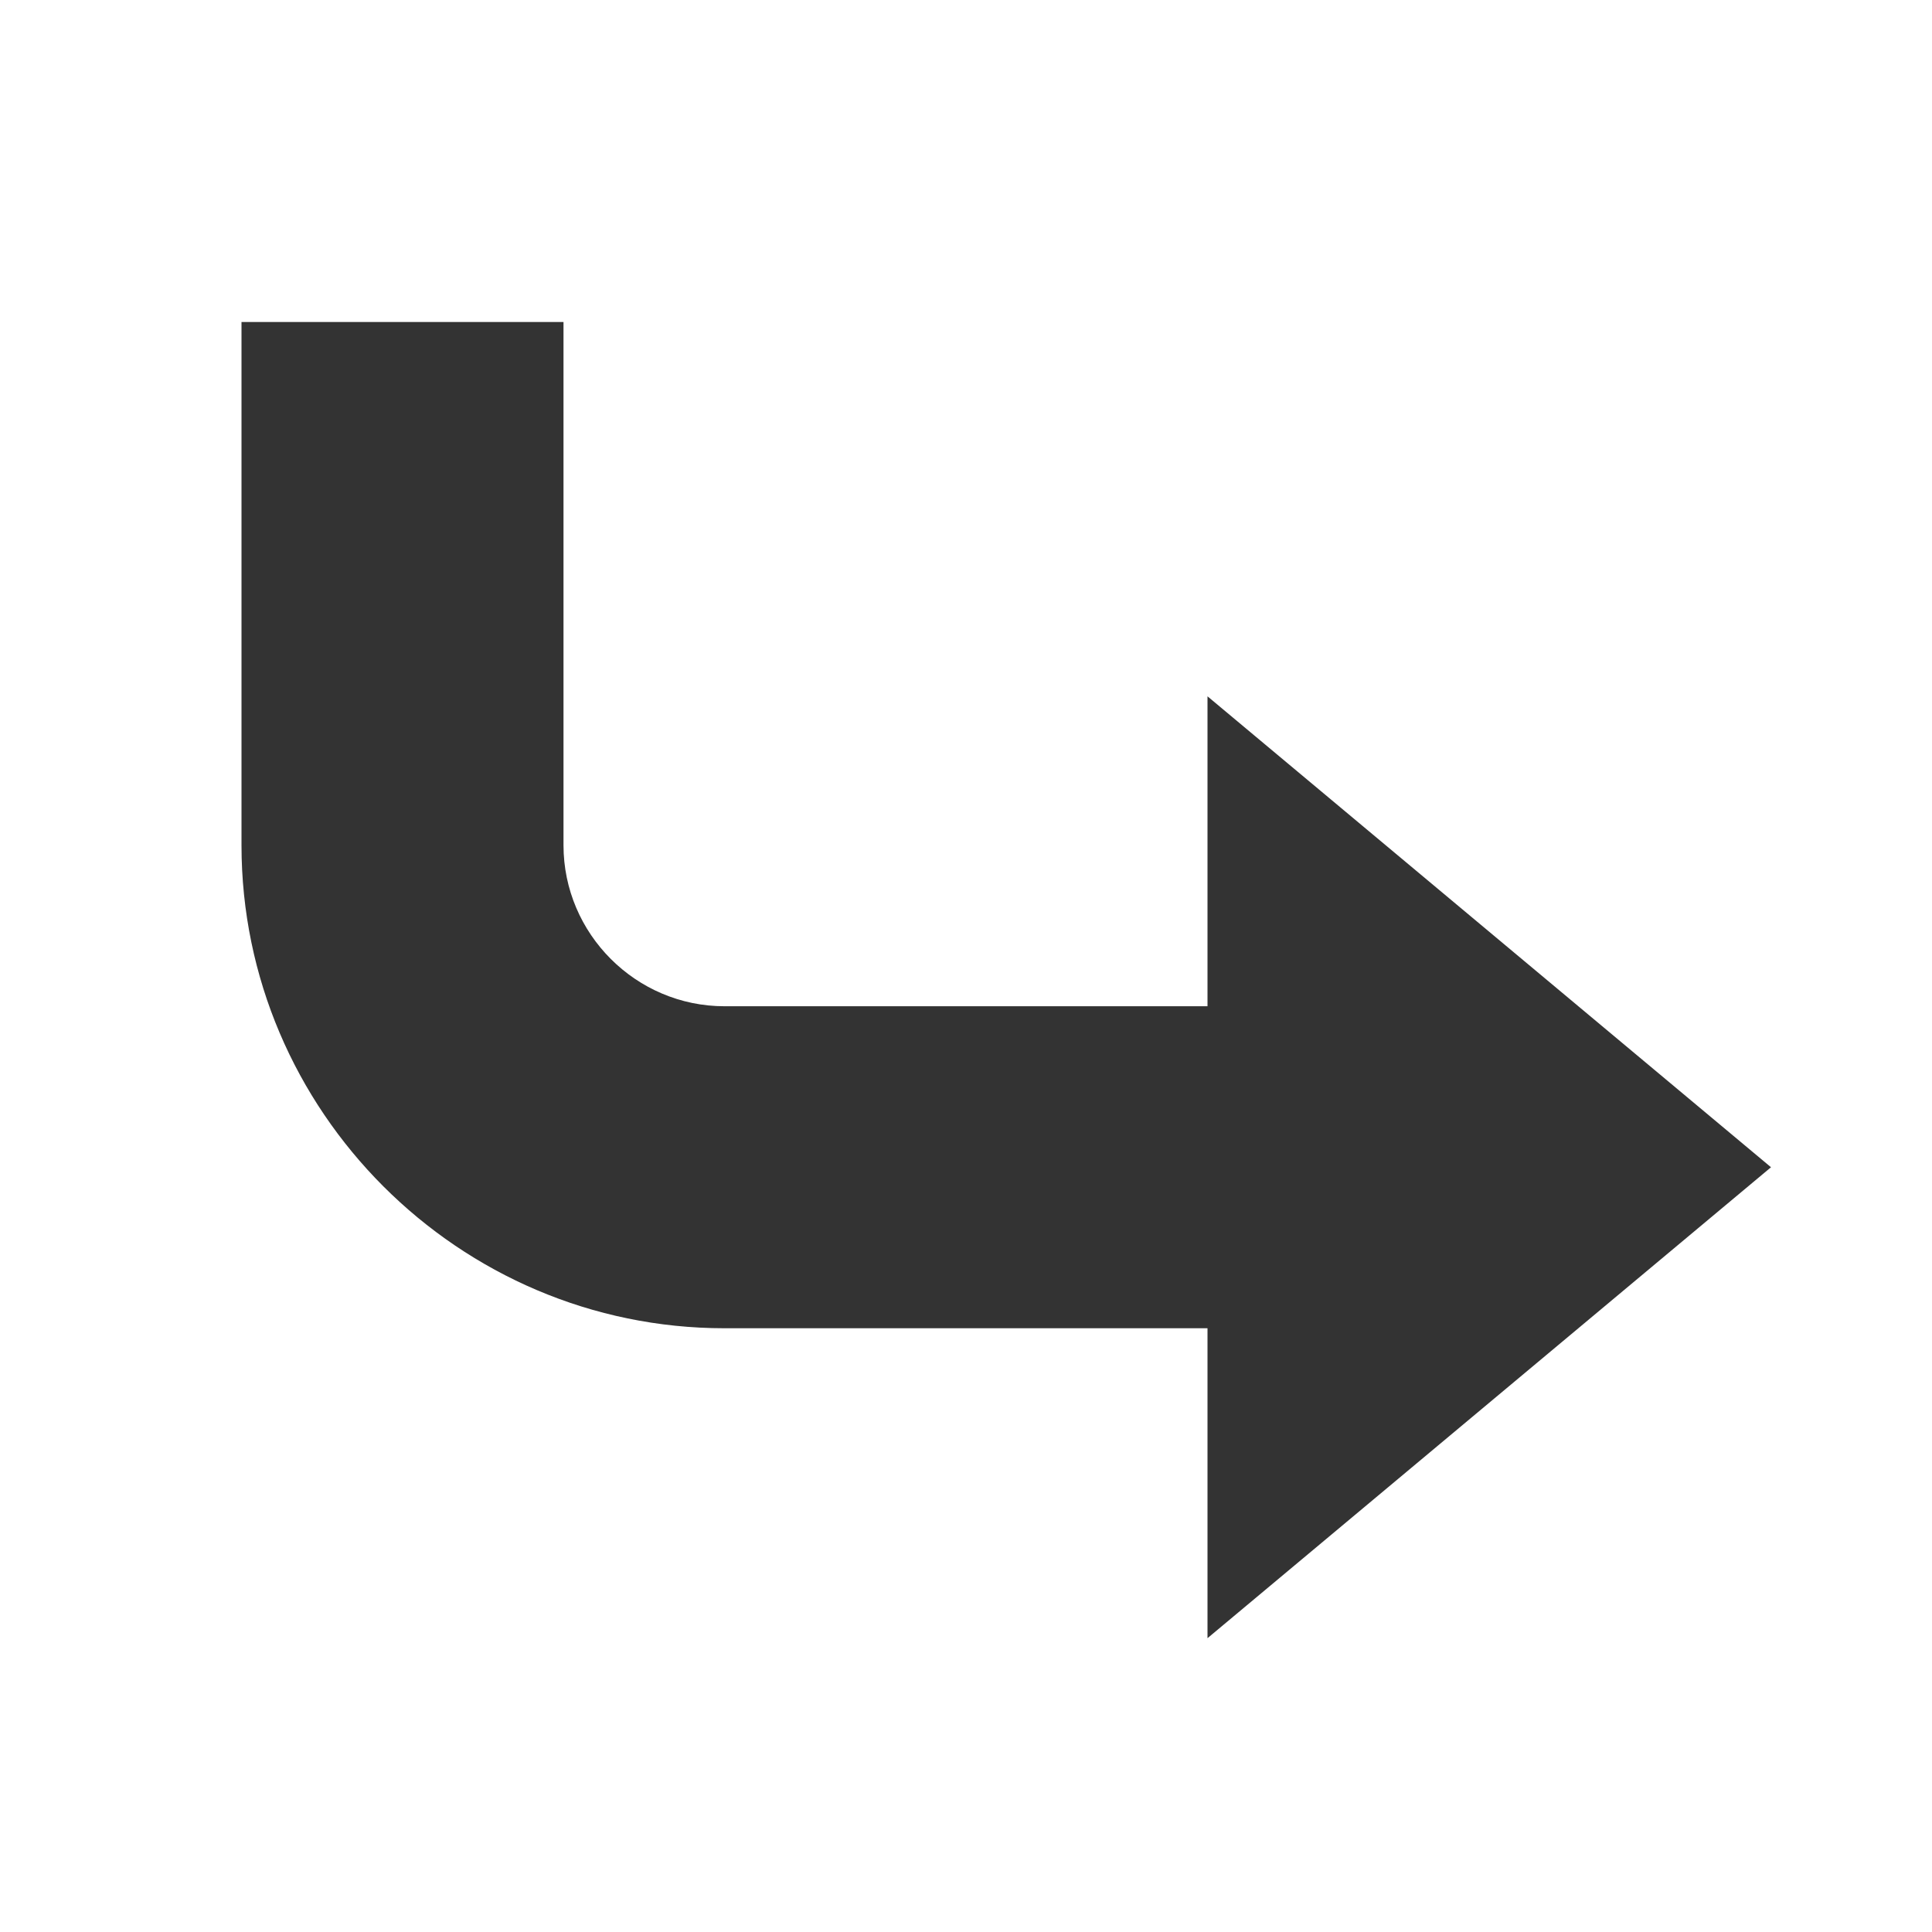<svg class="icon" width="128" height="128" viewBox="0 0 1024 1024" xmlns="http://www.w3.org/2000/svg"><path fill="#333" d="M938.667 618.667L640 369.067v499.2z"/><path fill="#333" d="M128 448V170.667h170.667V448c0 46.933 38.4 85.333 85.333 85.333h362.667V704H384c-140.8 0-256-115.2-256-256z"/></svg>
